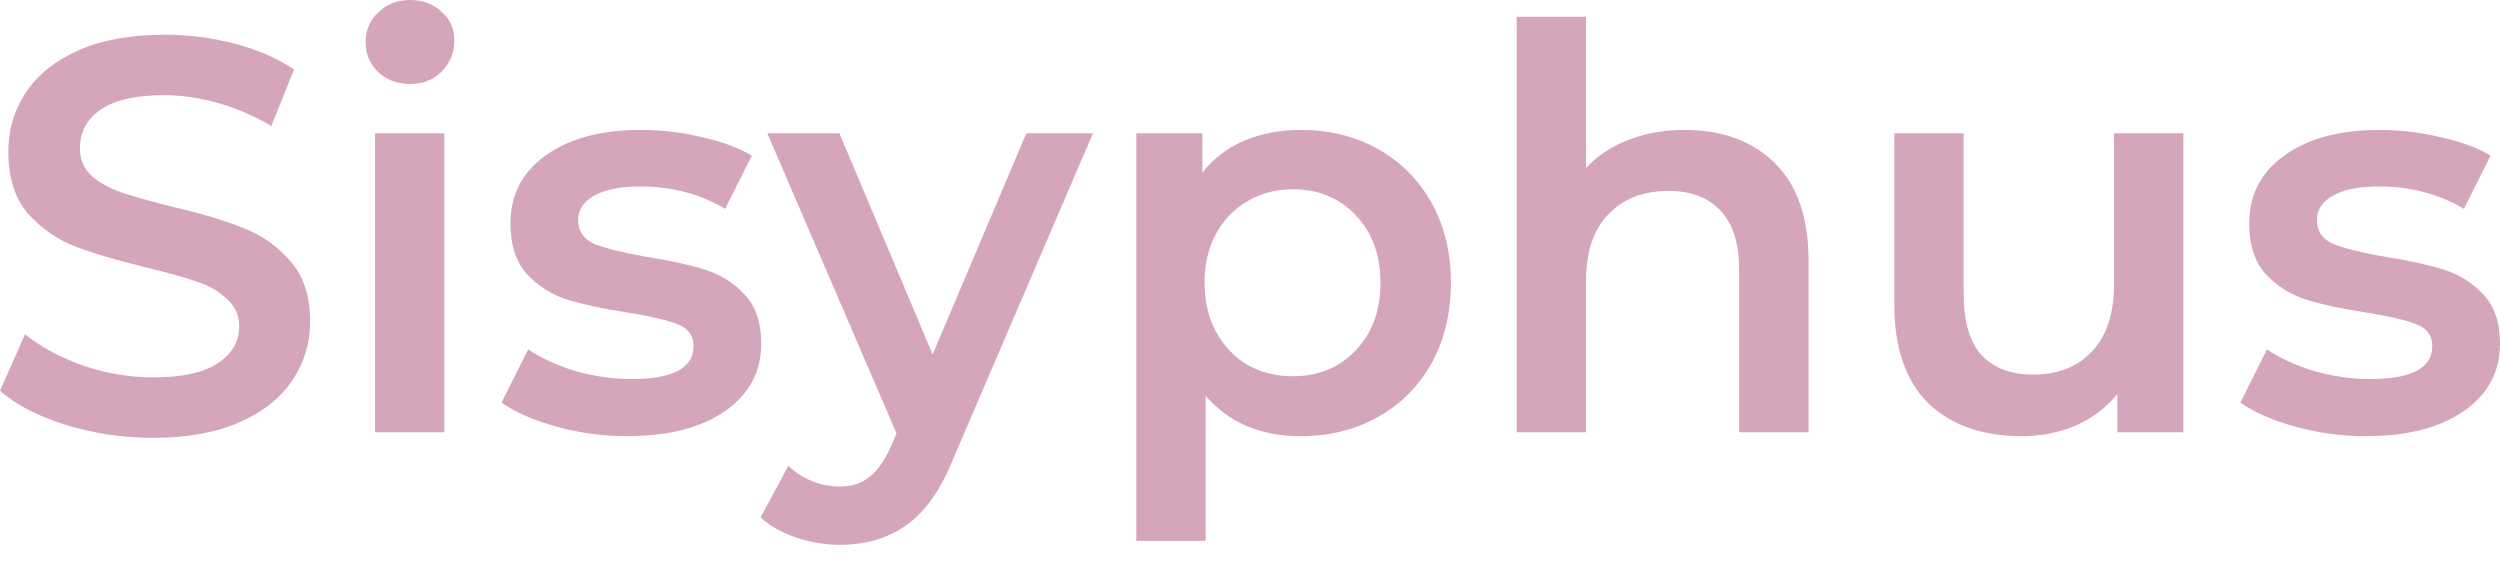 <svg width="84" height="19" viewBox="0 0 84 19" fill="none" xmlns="http://www.w3.org/2000/svg">
<path d="M5.145 14.712C4.139 14.712 3.163 14.567 2.218 14.279C1.286 13.99 0.547 13.608 0 13.131L0.839 11.231C1.373 11.658 2.026 12.009 2.796 12.285C3.579 12.548 4.362 12.68 5.145 12.68C6.115 12.68 6.836 12.523 7.308 12.21C7.793 11.896 8.035 11.482 8.035 10.968C8.035 10.592 7.898 10.284 7.625 10.046C7.364 9.795 7.028 9.601 6.618 9.463C6.208 9.325 5.649 9.168 4.94 8.992C3.946 8.754 3.138 8.516 2.517 8.278C1.908 8.039 1.38 7.669 0.932 7.168C0.497 6.653 0.28 5.964 0.28 5.098C0.28 4.371 0.472 3.712 0.858 3.123C1.255 2.521 1.846 2.044 2.629 1.693C3.424 1.342 4.393 1.166 5.537 1.166C6.332 1.166 7.115 1.267 7.886 1.467C8.656 1.668 9.321 1.957 9.881 2.333L9.116 4.233C8.545 3.894 7.948 3.637 7.327 3.462C6.705 3.286 6.102 3.198 5.518 3.198C4.561 3.198 3.847 3.361 3.374 3.687C2.914 4.013 2.685 4.446 2.685 4.985C2.685 5.362 2.815 5.669 3.076 5.907C3.349 6.146 3.691 6.334 4.101 6.472C4.512 6.61 5.071 6.766 5.779 6.942C6.749 7.168 7.544 7.406 8.166 7.657C8.787 7.895 9.315 8.265 9.75 8.767C10.198 9.268 10.421 9.946 10.421 10.799C10.421 11.526 10.223 12.184 9.825 12.774C9.439 13.363 8.849 13.834 8.054 14.185C7.258 14.536 6.289 14.712 5.145 14.712Z" fill="#D5A6BB"/>
<path d="M12.601 4.477H14.931V14.524H12.601V4.477ZM13.775 2.822C13.353 2.822 12.998 2.69 12.713 2.427C12.427 2.151 12.284 1.812 12.284 1.411C12.284 1.01 12.427 0.677 12.713 0.414C12.998 0.138 13.353 0 13.775 0C14.198 0 14.552 0.132 14.838 0.395C15.124 0.646 15.267 0.966 15.267 1.355C15.267 1.768 15.124 2.12 14.838 2.408C14.565 2.684 14.21 2.822 13.775 2.822Z" fill="#D5A6BB"/>
<path d="M21.066 14.655C20.258 14.655 19.469 14.549 18.698 14.335C17.927 14.122 17.312 13.852 16.852 13.526L17.747 11.739C18.195 12.04 18.729 12.285 19.351 12.473C19.985 12.649 20.606 12.736 21.215 12.736C22.607 12.736 23.303 12.366 23.303 11.626C23.303 11.275 23.123 11.031 22.762 10.893C22.414 10.755 21.849 10.623 21.066 10.498C20.245 10.372 19.574 10.228 19.052 10.065C18.543 9.902 18.095 9.62 17.71 9.218C17.337 8.804 17.151 8.234 17.151 7.506C17.151 6.553 17.542 5.794 18.325 5.23C19.121 4.653 20.189 4.365 21.532 4.365C22.215 4.365 22.899 4.446 23.582 4.609C24.266 4.76 24.825 4.967 25.26 5.23L24.366 7.017C23.52 6.515 22.57 6.265 21.513 6.265C20.83 6.265 20.308 6.371 19.947 6.584C19.599 6.785 19.425 7.055 19.425 7.393C19.425 7.77 19.612 8.039 19.985 8.202C20.37 8.353 20.96 8.497 21.756 8.635C22.551 8.76 23.203 8.905 23.713 9.068C24.223 9.231 24.658 9.507 25.018 9.896C25.391 10.284 25.577 10.836 25.577 11.551C25.577 12.492 25.173 13.244 24.366 13.809C23.558 14.373 22.458 14.655 21.066 14.655Z" fill="#D5A6BB"/>
<path d="M36.724 4.477L32.063 15.332C31.628 16.424 31.1 17.189 30.478 17.628C29.857 18.079 29.105 18.305 28.222 18.305C27.725 18.305 27.234 18.223 26.75 18.06C26.265 17.897 25.867 17.672 25.556 17.383L26.489 15.652C26.712 15.865 26.973 16.035 27.272 16.16C27.582 16.286 27.893 16.348 28.204 16.348C28.614 16.348 28.95 16.242 29.21 16.029C29.484 15.815 29.733 15.458 29.956 14.956L30.124 14.561L25.78 4.477H28.204L31.336 11.909L34.486 4.477H36.724Z" fill="#D5A6BB"/>
<path d="M43.698 4.365C44.668 4.365 45.531 4.578 46.29 5.004C47.06 5.431 47.663 6.033 48.098 6.81C48.533 7.588 48.75 8.485 48.75 9.5C48.75 10.516 48.533 11.419 48.098 12.21C47.663 12.987 47.06 13.589 46.29 14.015C45.531 14.442 44.668 14.655 43.698 14.655C42.356 14.655 41.293 14.204 40.51 13.301V18.173H38.18V4.477H40.398V5.794C40.784 5.318 41.256 4.96 41.815 4.722C42.387 4.484 43.015 4.365 43.698 4.365ZM43.437 12.642C44.295 12.642 44.997 12.354 45.544 11.777C46.103 11.2 46.383 10.441 46.383 9.5C46.383 8.56 46.103 7.801 45.544 7.224C44.997 6.647 44.295 6.359 43.437 6.359C42.878 6.359 42.375 6.49 41.927 6.754C41.48 7.005 41.126 7.368 40.864 7.845C40.603 8.322 40.473 8.873 40.473 9.5C40.473 10.127 40.603 10.679 40.864 11.156C41.126 11.633 41.48 12.002 41.927 12.266C42.375 12.517 42.878 12.642 43.437 12.642Z" fill="#D5A6BB"/>
<path d="M56.609 4.365C57.864 4.365 58.871 4.735 59.629 5.475C60.388 6.214 60.767 7.312 60.767 8.767V14.524H58.436V9.068C58.436 8.19 58.231 7.531 57.821 7.092C57.411 6.641 56.827 6.415 56.069 6.415C55.211 6.415 54.534 6.679 54.036 7.205C53.539 7.72 53.291 8.466 53.291 9.444V14.524H50.96V0.564H53.291V5.644C53.676 5.23 54.148 4.916 54.708 4.703C55.279 4.477 55.913 4.365 56.609 4.365Z" fill="#D5A6BB"/>
<path d="M73.361 4.477V14.524H71.143V13.244C70.77 13.696 70.304 14.047 69.744 14.298C69.185 14.536 68.582 14.655 67.936 14.655C66.606 14.655 65.556 14.285 64.785 13.545C64.027 12.793 63.648 11.683 63.648 10.215V4.477H65.978V9.896C65.978 10.799 66.177 11.476 66.575 11.927C66.985 12.366 67.563 12.586 68.309 12.586C69.142 12.586 69.8 12.329 70.285 11.814C70.782 11.288 71.031 10.535 71.031 9.557V4.477H73.361Z" fill="#D5A6BB"/>
<path d="M79.488 14.655C78.68 14.655 77.891 14.549 77.121 14.335C76.35 14.122 75.735 13.852 75.275 13.526L76.17 11.739C76.617 12.04 77.152 12.285 77.773 12.473C78.407 12.649 79.028 12.736 79.637 12.736C81.029 12.736 81.725 12.366 81.725 11.626C81.725 11.275 81.545 11.031 81.185 10.893C80.837 10.755 80.271 10.623 79.488 10.498C78.668 10.372 77.997 10.228 77.475 10.065C76.965 9.902 76.518 9.62 76.133 9.218C75.76 8.804 75.573 8.234 75.573 7.506C75.573 6.553 75.965 5.794 76.748 5.23C77.543 4.653 78.612 4.365 79.954 4.365C80.638 4.365 81.322 4.446 82.005 4.609C82.689 4.76 83.248 4.967 83.683 5.23L82.788 7.017C81.943 6.515 80.992 6.265 79.936 6.265C79.252 6.265 78.73 6.371 78.37 6.584C78.022 6.785 77.848 7.055 77.848 7.393C77.848 7.77 78.034 8.039 78.407 8.202C78.792 8.353 79.383 8.497 80.178 8.635C80.974 8.76 81.626 8.905 82.135 9.068C82.645 9.231 83.08 9.507 83.441 9.896C83.813 10.284 84 10.836 84 11.551C84 12.492 83.596 13.244 82.788 13.809C81.98 14.373 80.88 14.655 79.488 14.655Z" fill="#D5A6BB"/>
</svg>
